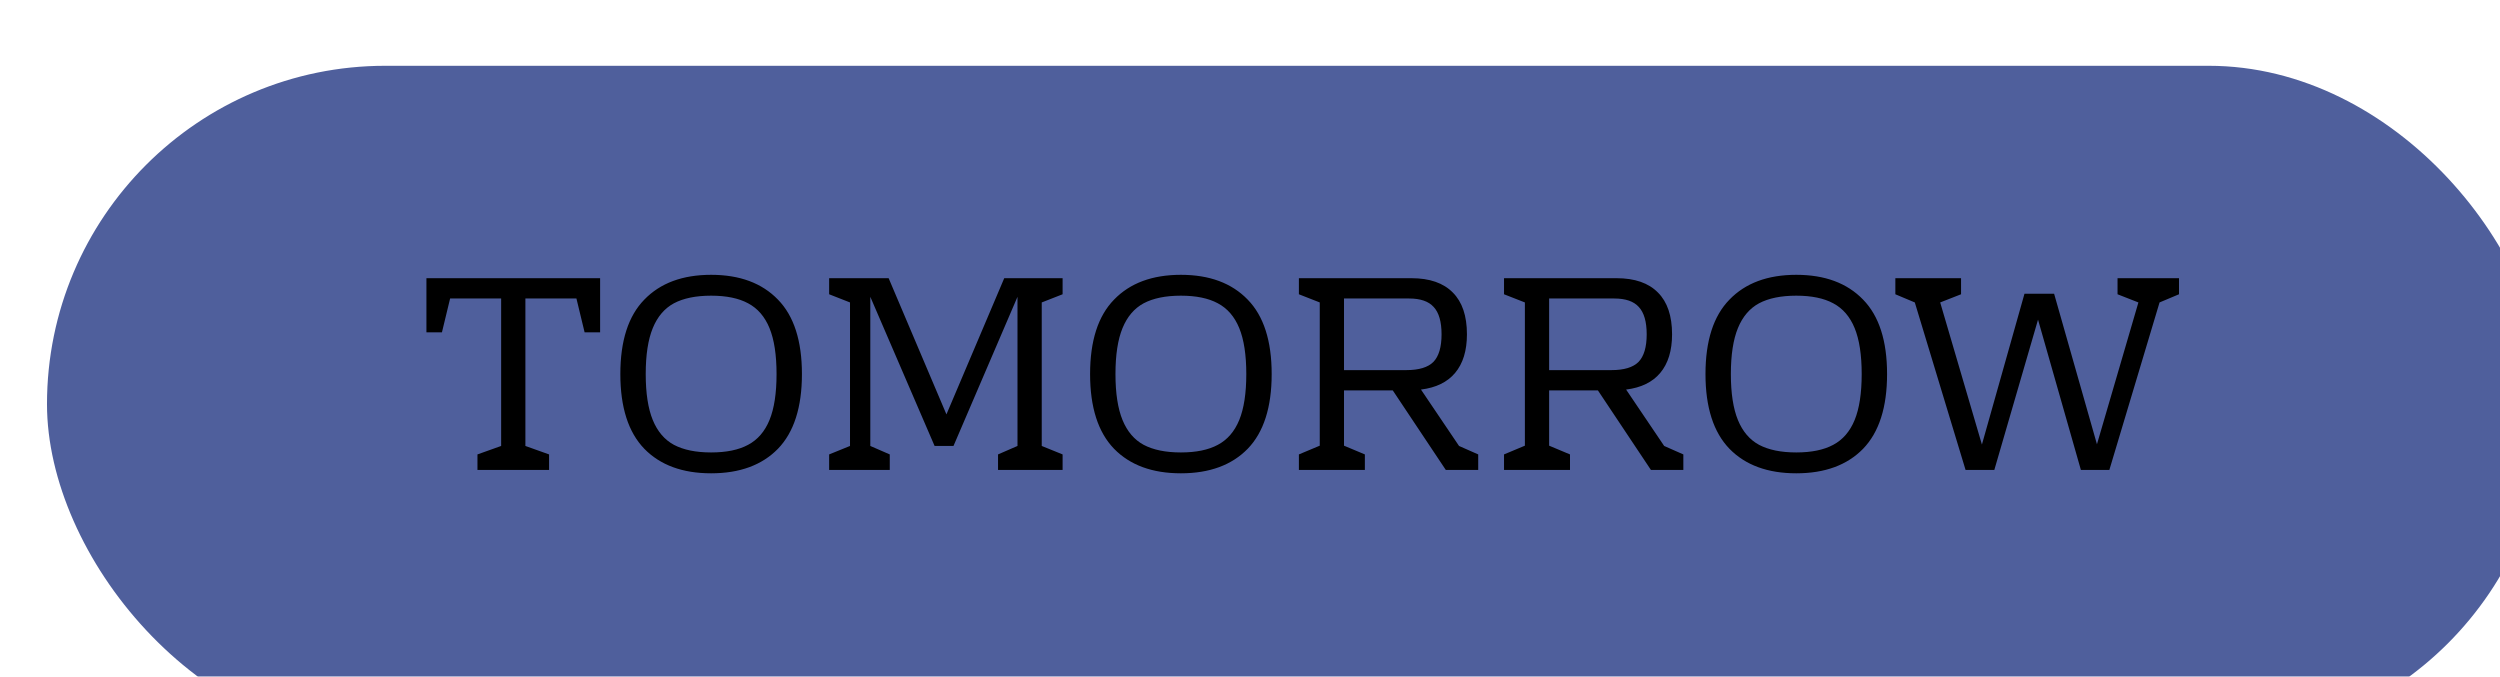 <svg width="266" height="72" viewBox="0 0 266 72" fill="none" xmlns="http://www.w3.org/2000/svg">
<g filter="url(#filter0_i_67_3017)">
<rect width="266" height="72" rx="36" fill="#4F5F9C"/>
<path d="M58.852 28.36H57.202L56.332 24.76H50.902V40.45L53.422 41.35V43H45.802V41.35L48.322 40.45V24.76H42.892L42.022 28.36H40.372V22.6H58.852V28.36ZM70.665 22.24C73.705 22.24 76.075 23.12 77.775 24.88C79.475 26.62 80.325 29.26 80.325 32.8C80.325 36.34 79.475 38.99 77.775 40.75C76.075 42.49 73.705 43.36 70.665 43.36C67.625 43.36 65.255 42.49 63.555 40.75C61.855 38.99 61.005 36.34 61.005 32.8C61.005 29.26 61.855 26.62 63.555 24.88C65.255 23.12 67.625 22.24 70.665 22.24ZM70.665 24.46C69.045 24.46 67.725 24.73 66.705 25.27C65.705 25.81 64.955 26.69 64.455 27.91C63.955 29.13 63.705 30.76 63.705 32.8C63.705 34.84 63.955 36.47 64.455 37.69C64.955 38.91 65.705 39.79 66.705 40.33C67.725 40.87 69.045 41.14 70.665 41.14C72.285 41.14 73.595 40.87 74.595 40.33C75.615 39.79 76.375 38.91 76.875 37.69C77.375 36.47 77.625 34.84 77.625 32.8C77.625 30.76 77.375 29.13 76.875 27.91C76.375 26.69 75.615 25.81 74.595 25.27C73.595 24.73 72.285 24.46 70.665 24.46ZM105.841 25.18V40.45L108.061 41.35V43H101.191V41.35L103.261 40.45V24.58L96.451 40.45H94.441L87.601 24.58V40.45L89.671 41.35V43H83.221V41.35L85.441 40.45V25.18L83.221 24.31V22.6H89.551L95.701 37.09L101.851 22.6H108.061V24.31L105.841 25.18ZM120.646 22.24C123.686 22.24 126.056 23.12 127.756 24.88C129.456 26.62 130.306 29.26 130.306 32.8C130.306 36.34 129.456 38.99 127.756 40.75C126.056 42.49 123.686 43.36 120.646 43.36C117.606 43.36 115.236 42.49 113.536 40.75C111.836 38.99 110.986 36.34 110.986 32.8C110.986 29.26 111.836 26.62 113.536 24.88C115.236 23.12 117.606 22.24 120.646 22.24ZM120.646 24.46C119.026 24.46 117.706 24.73 116.686 25.27C115.686 25.81 114.936 26.69 114.436 27.91C113.936 29.13 113.686 30.76 113.686 32.8C113.686 34.84 113.936 36.47 114.436 37.69C114.936 38.91 115.686 39.79 116.686 40.33C117.706 40.87 119.026 41.14 120.646 41.14C122.266 41.14 123.576 40.87 124.576 40.33C125.596 39.79 126.356 38.91 126.856 37.69C127.356 36.47 127.606 34.84 127.606 32.8C127.606 30.76 127.356 29.13 126.856 27.91C126.356 26.69 125.596 25.81 124.576 25.27C123.576 24.73 122.266 24.46 120.646 24.46ZM152.282 41.35V43H148.832L143.192 34.54H138.002V40.42L140.222 41.35V43H133.202V41.35L135.422 40.42V25.18L133.202 24.31V22.6H145.172C147.112 22.6 148.582 23.11 149.582 24.13C150.582 25.13 151.082 26.61 151.082 28.57C151.082 30.31 150.662 31.68 149.822 32.68C149.002 33.66 147.792 34.25 146.192 34.45L150.242 40.45L152.282 41.35ZM138.002 32.38H144.632C145.972 32.38 146.932 32.09 147.512 31.51C148.092 30.91 148.382 29.93 148.382 28.57C148.382 27.23 148.102 26.26 147.542 25.66C147.002 25.06 146.132 24.76 144.932 24.76H138.002V32.38ZM174.108 41.35V43H170.658L165.018 34.54H159.828V40.42L162.048 41.35V43H155.028V41.35L157.248 40.42V25.18L155.028 24.31V22.6H166.998C168.938 22.6 170.408 23.11 171.408 24.13C172.408 25.13 172.908 26.61 172.908 28.57C172.908 30.31 172.488 31.68 171.648 32.68C170.828 33.66 169.618 34.25 168.018 34.45L172.068 40.45L174.108 41.35ZM159.828 32.38H166.458C167.798 32.38 168.758 32.09 169.338 31.51C169.918 30.91 170.208 29.93 170.208 28.57C170.208 27.23 169.928 26.26 169.368 25.66C168.828 25.06 167.958 24.76 166.758 24.76H159.828V32.38ZM186.124 22.24C189.164 22.24 191.534 23.12 193.234 24.88C194.934 26.62 195.784 29.26 195.784 32.8C195.784 36.34 194.934 38.99 193.234 40.75C191.534 42.49 189.164 43.36 186.124 43.36C183.084 43.36 180.714 42.49 179.014 40.75C177.314 38.99 176.464 36.34 176.464 32.8C176.464 29.26 177.314 26.62 179.014 24.88C180.714 23.12 183.084 22.24 186.124 22.24ZM186.124 24.46C184.504 24.46 183.184 24.73 182.164 25.27C181.164 25.81 180.414 26.69 179.914 27.91C179.414 29.13 179.164 30.76 179.164 32.8C179.164 34.84 179.414 36.47 179.914 37.69C180.414 38.91 181.164 39.79 182.164 40.33C183.184 40.87 184.504 41.14 186.124 41.14C187.744 41.14 189.054 40.87 190.054 40.33C191.074 39.79 191.834 38.91 192.334 37.69C192.834 36.47 193.084 34.84 193.084 32.8C193.084 30.76 192.834 29.13 192.334 27.91C191.834 26.69 191.074 25.81 190.054 25.27C189.054 24.73 187.744 24.46 186.124 24.46ZM226.846 22.6V24.31L224.776 25.18L219.436 43H216.406L211.846 27.01L207.196 43H204.136L198.736 25.18L196.666 24.31V22.6H203.656V24.31L201.436 25.18L205.876 40.3L210.406 24.25H213.556L218.116 40.27L222.526 25.18L220.306 24.31V22.6H226.846Z" fill="black"/>
</g>
<defs>
<filter id="filter0_i_67_3017" x="0" y="0" width="270" height="76" filterUnits="userSpaceOnUse" color-interpolation-filters="sRGB">
<feFlood flood-opacity="0" result="BackgroundImageFix"/>
<feBlend mode="normal" in="SourceGraphic" in2="BackgroundImageFix" result="shape"/>
<feColorMatrix in="SourceAlpha" type="matrix" values="0 0 0 0 0 0 0 0 0 0 0 0 0 0 0 0 0 0 127 0" result="hardAlpha"/>
<feOffset dx="5" dy="7"/>
<feGaussianBlur stdDeviation="2"/>
<feComposite in2="hardAlpha" operator="arithmetic" k2="-1" k3="1"/>
<feColorMatrix type="matrix" values="0 0 0 0 0 0 0 0 0 0 0 0 0 0 0 0 0 0 0.25 0"/>
<feBlend mode="normal" in2="shape" result="effect1_innerShadow_67_3017"/>
</filter>
</defs>
</svg>
